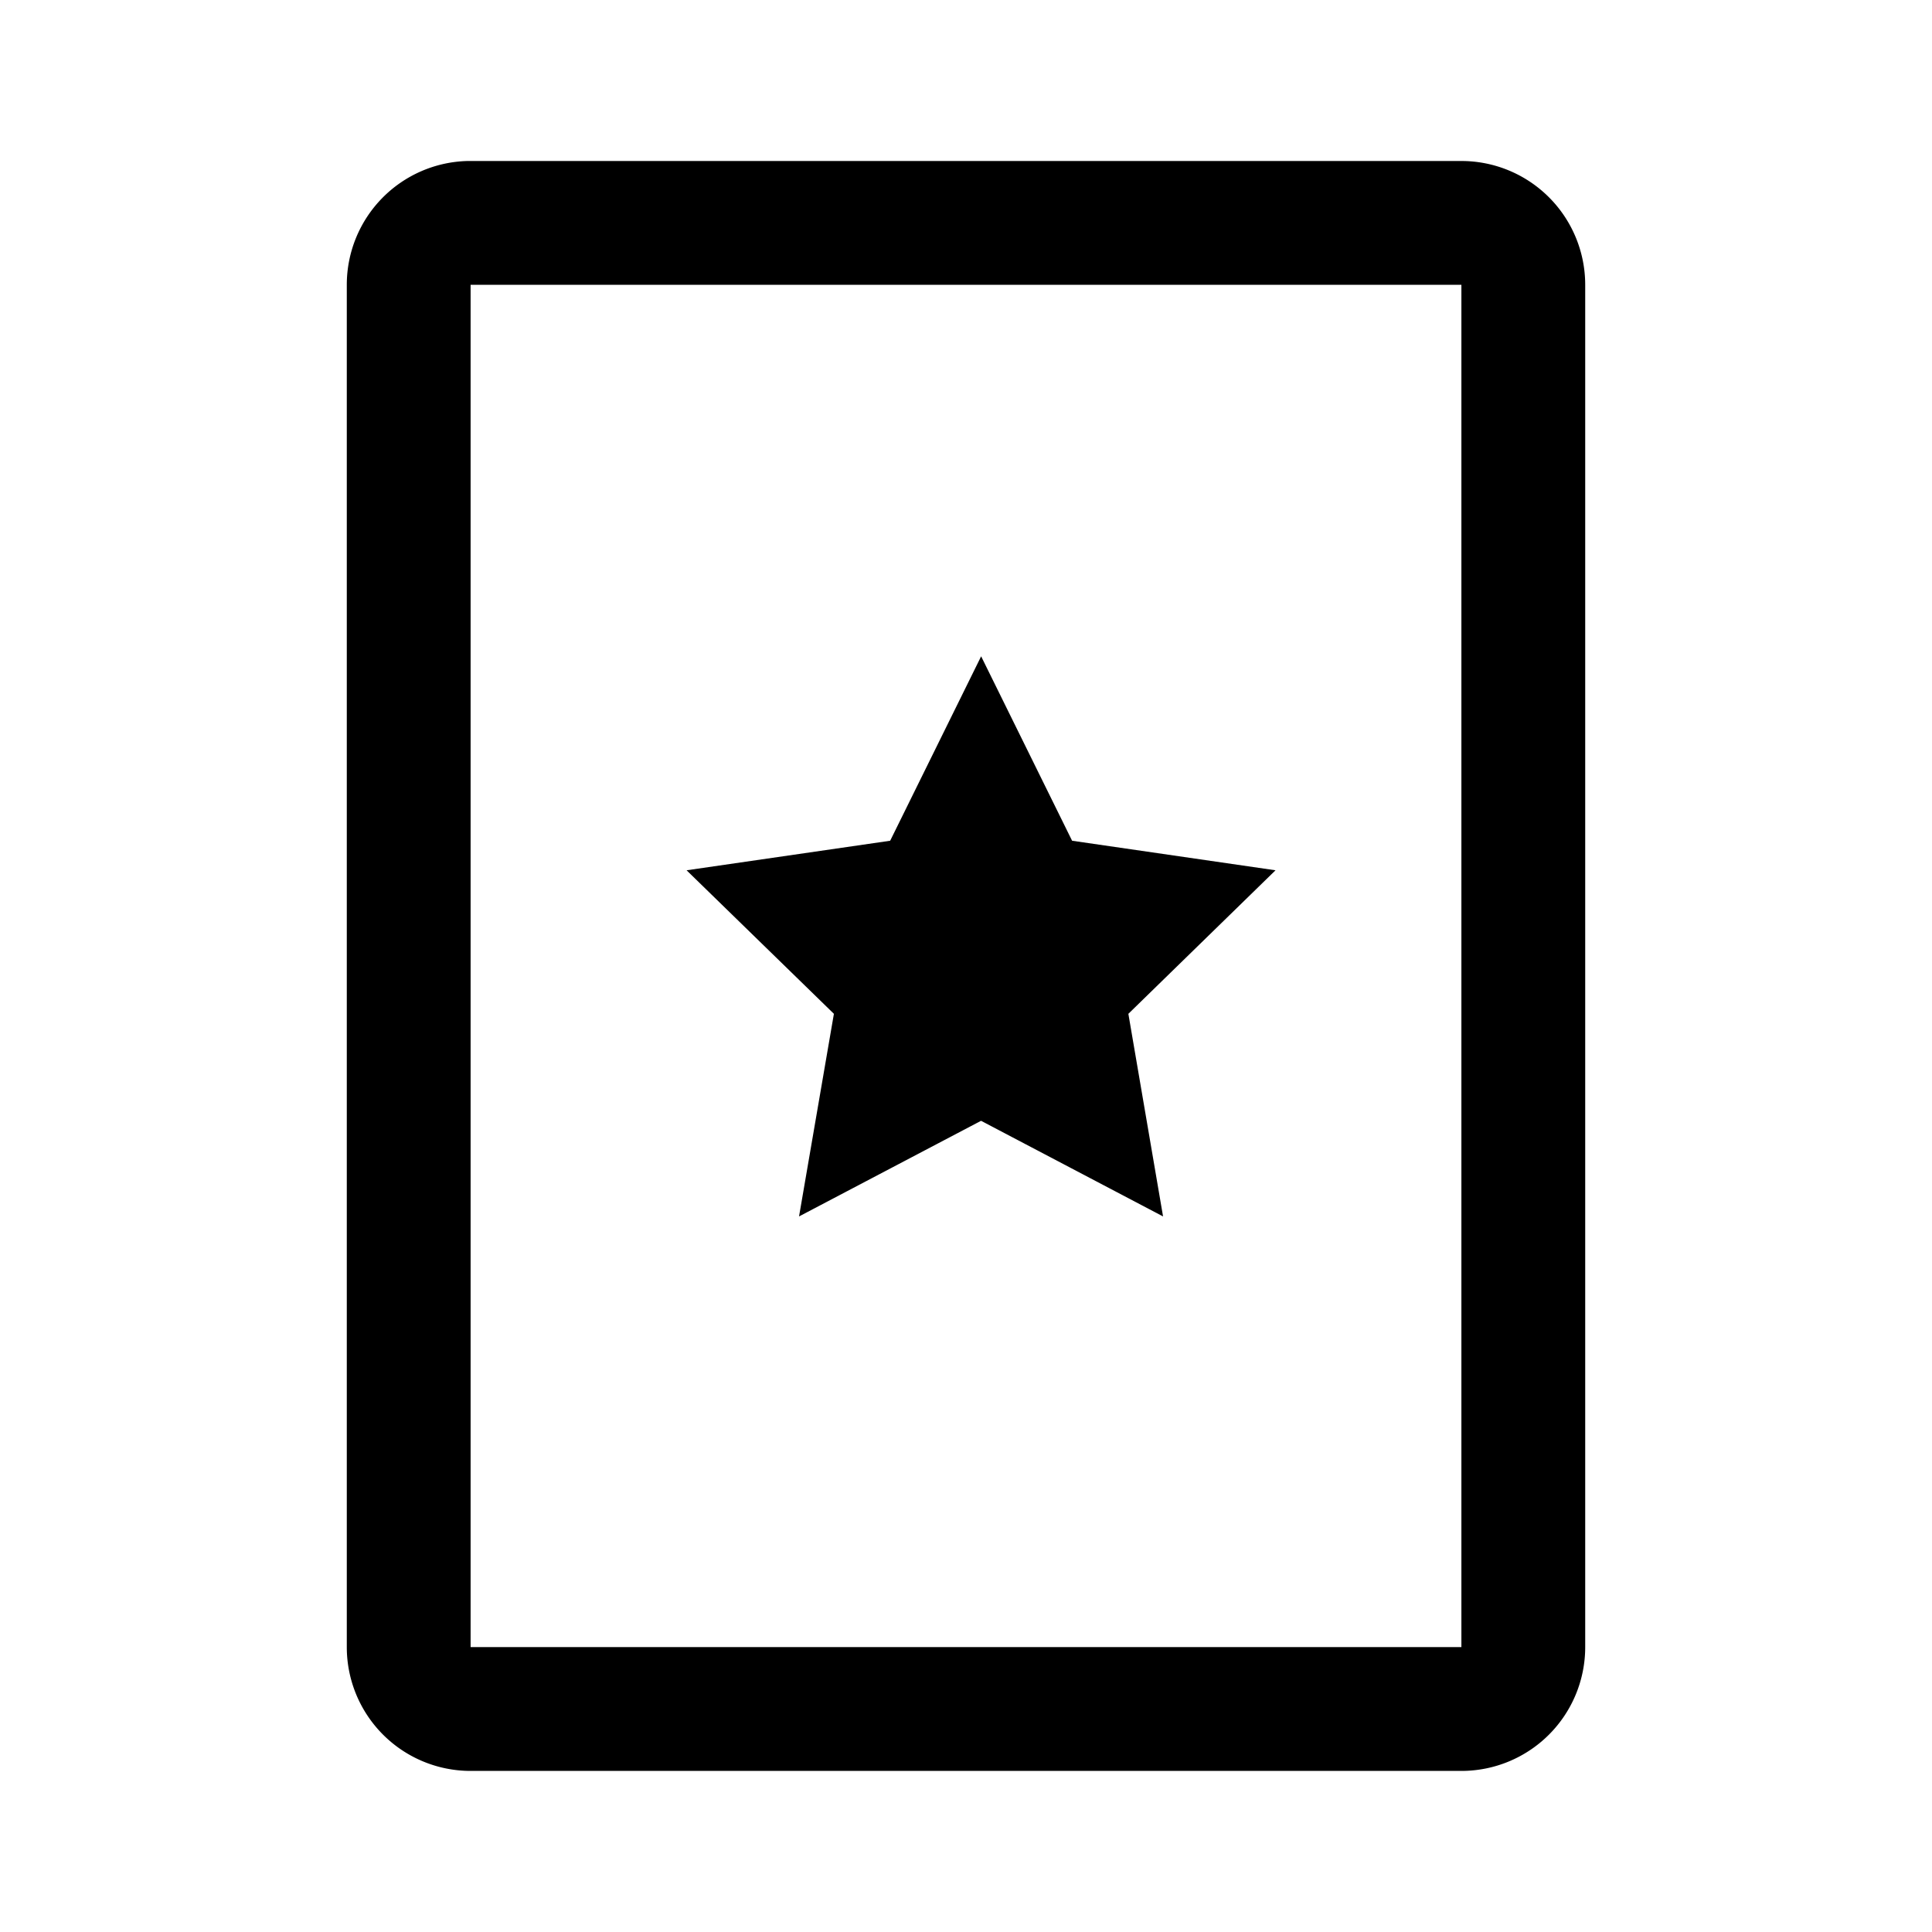 <svg width="24" height="24" version="1.1" viewBox="0 0 24 24" xmlns="http://www.w3.org/2000/svg">
  <path d="m5.807 2a1.538 1.538 0 0 0-1.499 1.538v16.923a1.538 1.538 0 0 0 1.538 1.538h12.308a1.538 1.538 0 0 0 1.538-1.538v-16.923a1.538 1.538 0 0 0-1.538-1.538h-12.308a1.538 1.538 0 0 0-0.039 0zm0.039 1.538h12.308v16.923h-12.308zm6.342 4.615-1.13 2.291-2.529 0.367 1.83 1.783-0.433 2.517 2.261-1.188 2.261 1.188-0.431-2.517 1.828-1.783-2.527-0.367z" stroke-width=".769"/>
</svg>
